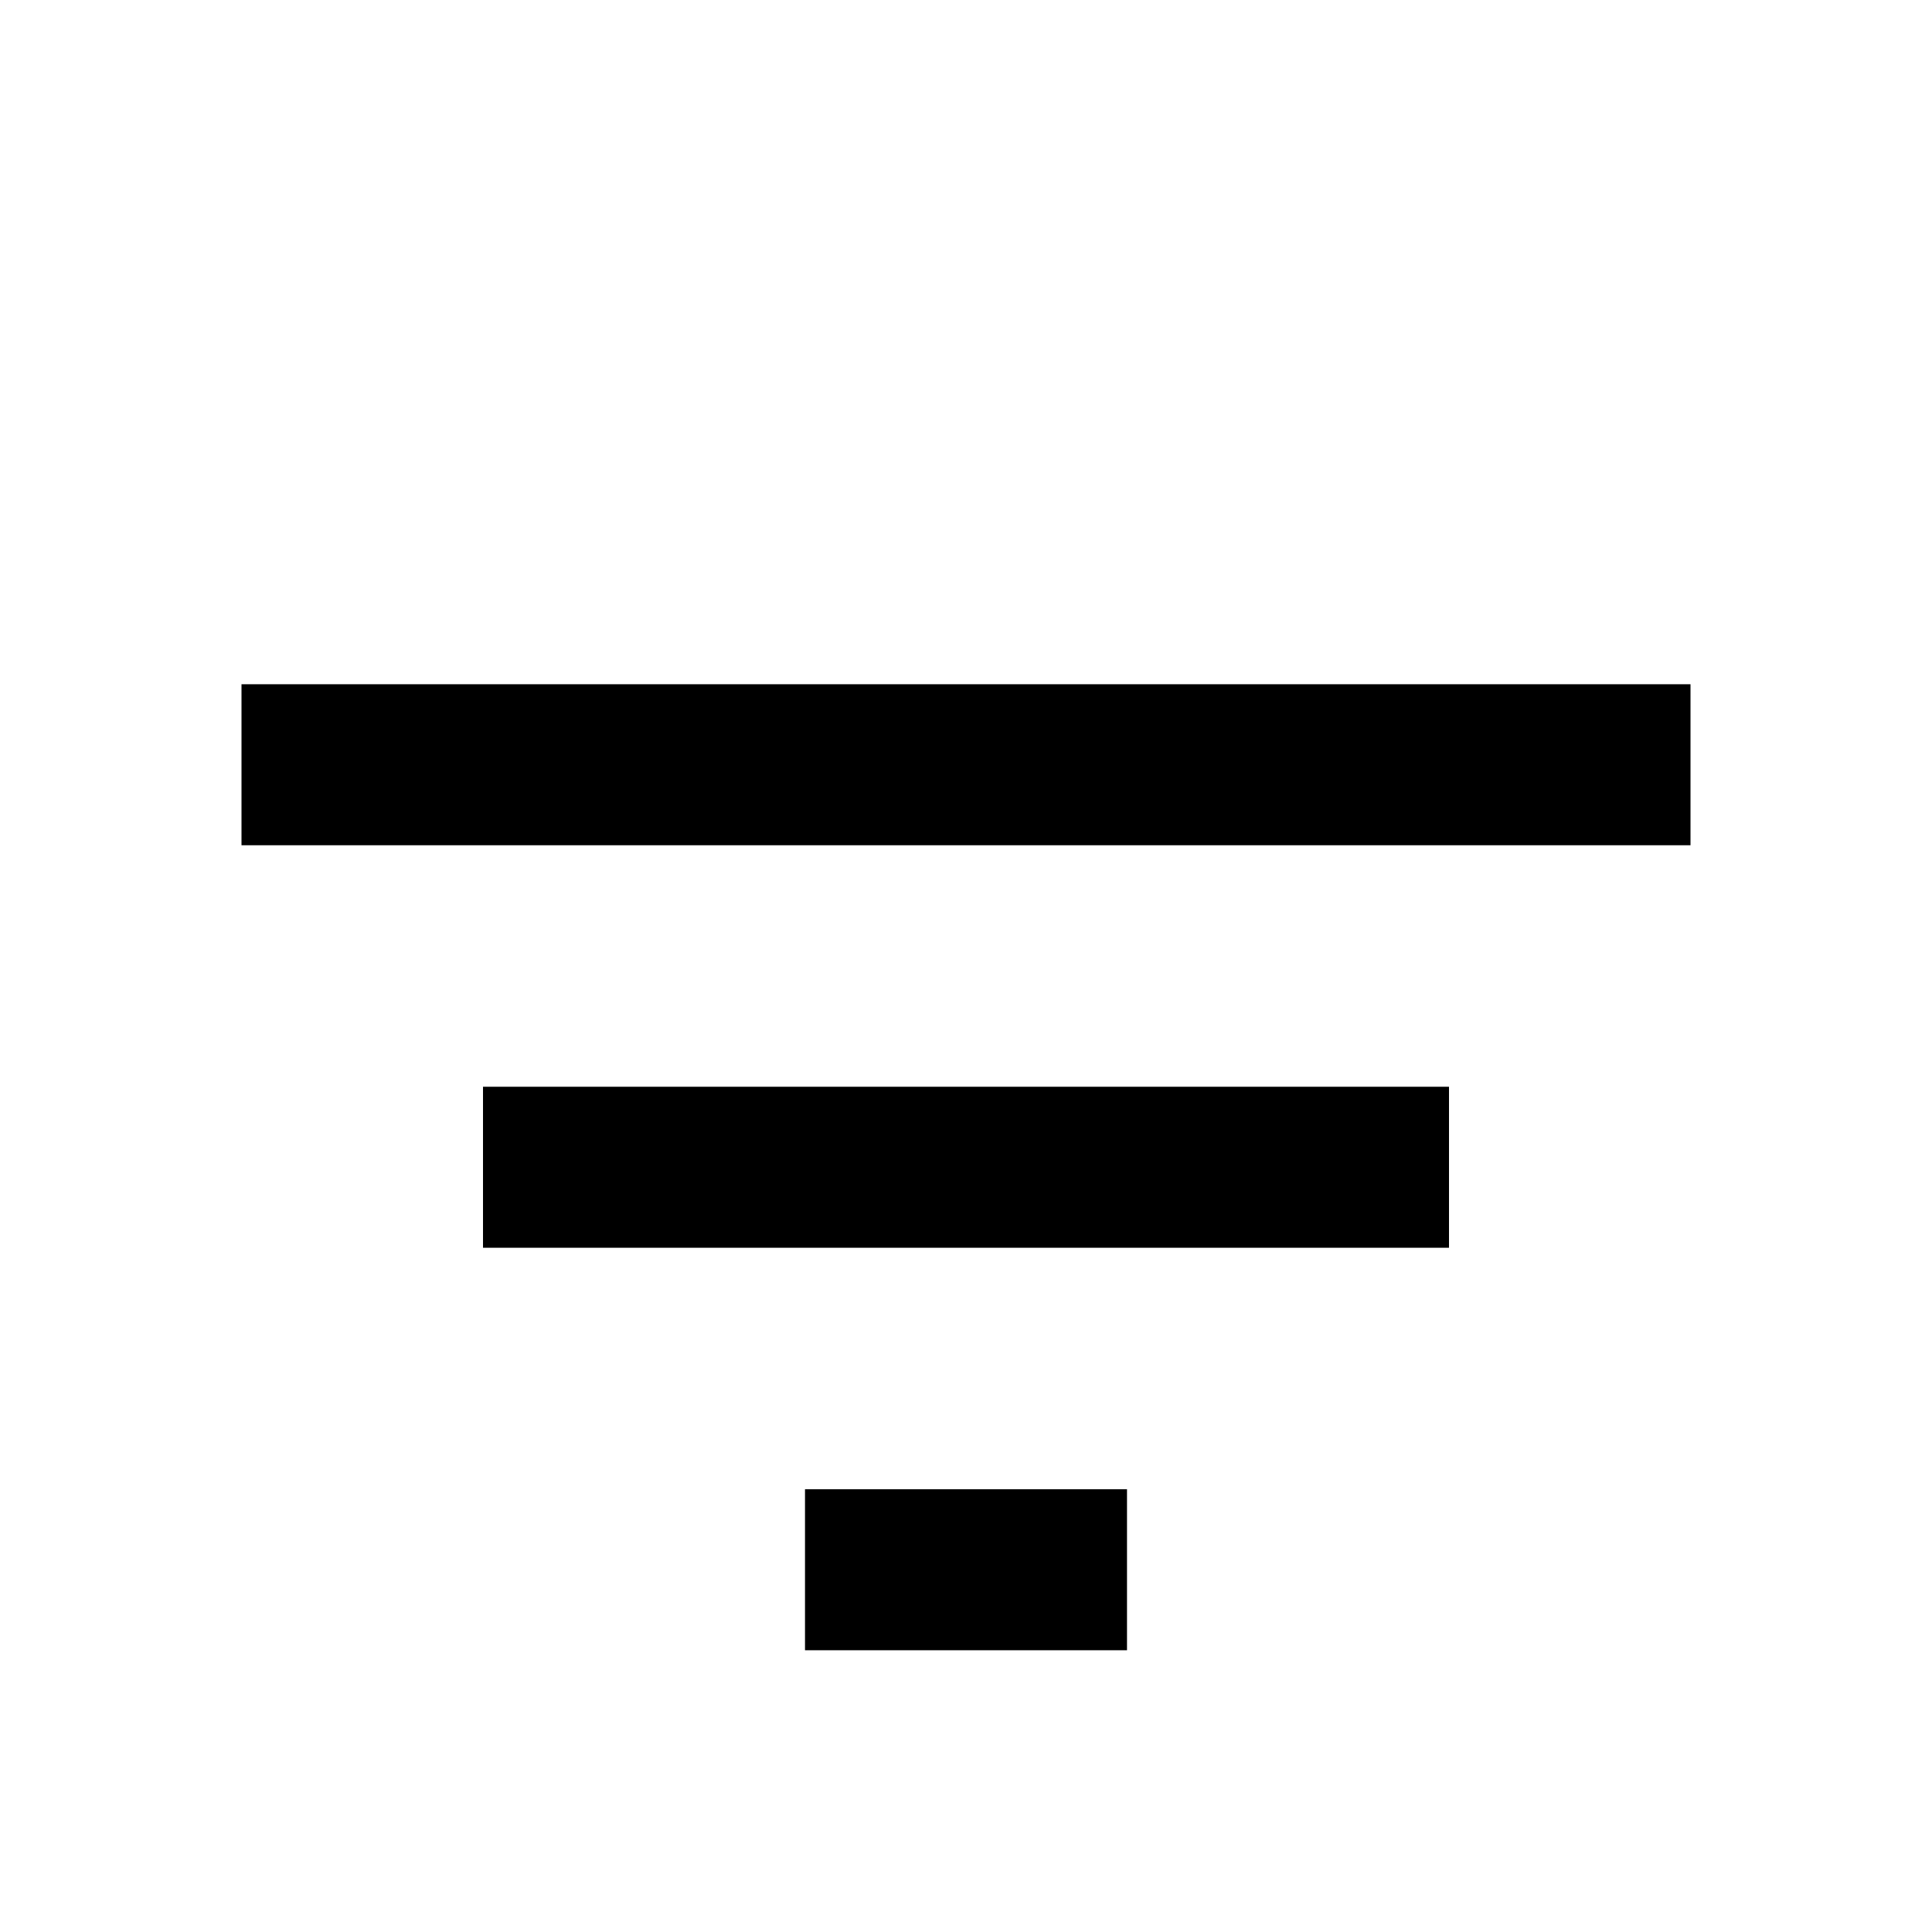 <svg xmlns="http://www.w3.org/2000/svg" height="14px" viewBox="0 -1060 960 960" width="14px" fill="#000000">
    <path d="M400-240v-80h160v80H400ZM240-440v-80h480v80H240ZM120-640v-80h720v80H120Z"/>
</svg>